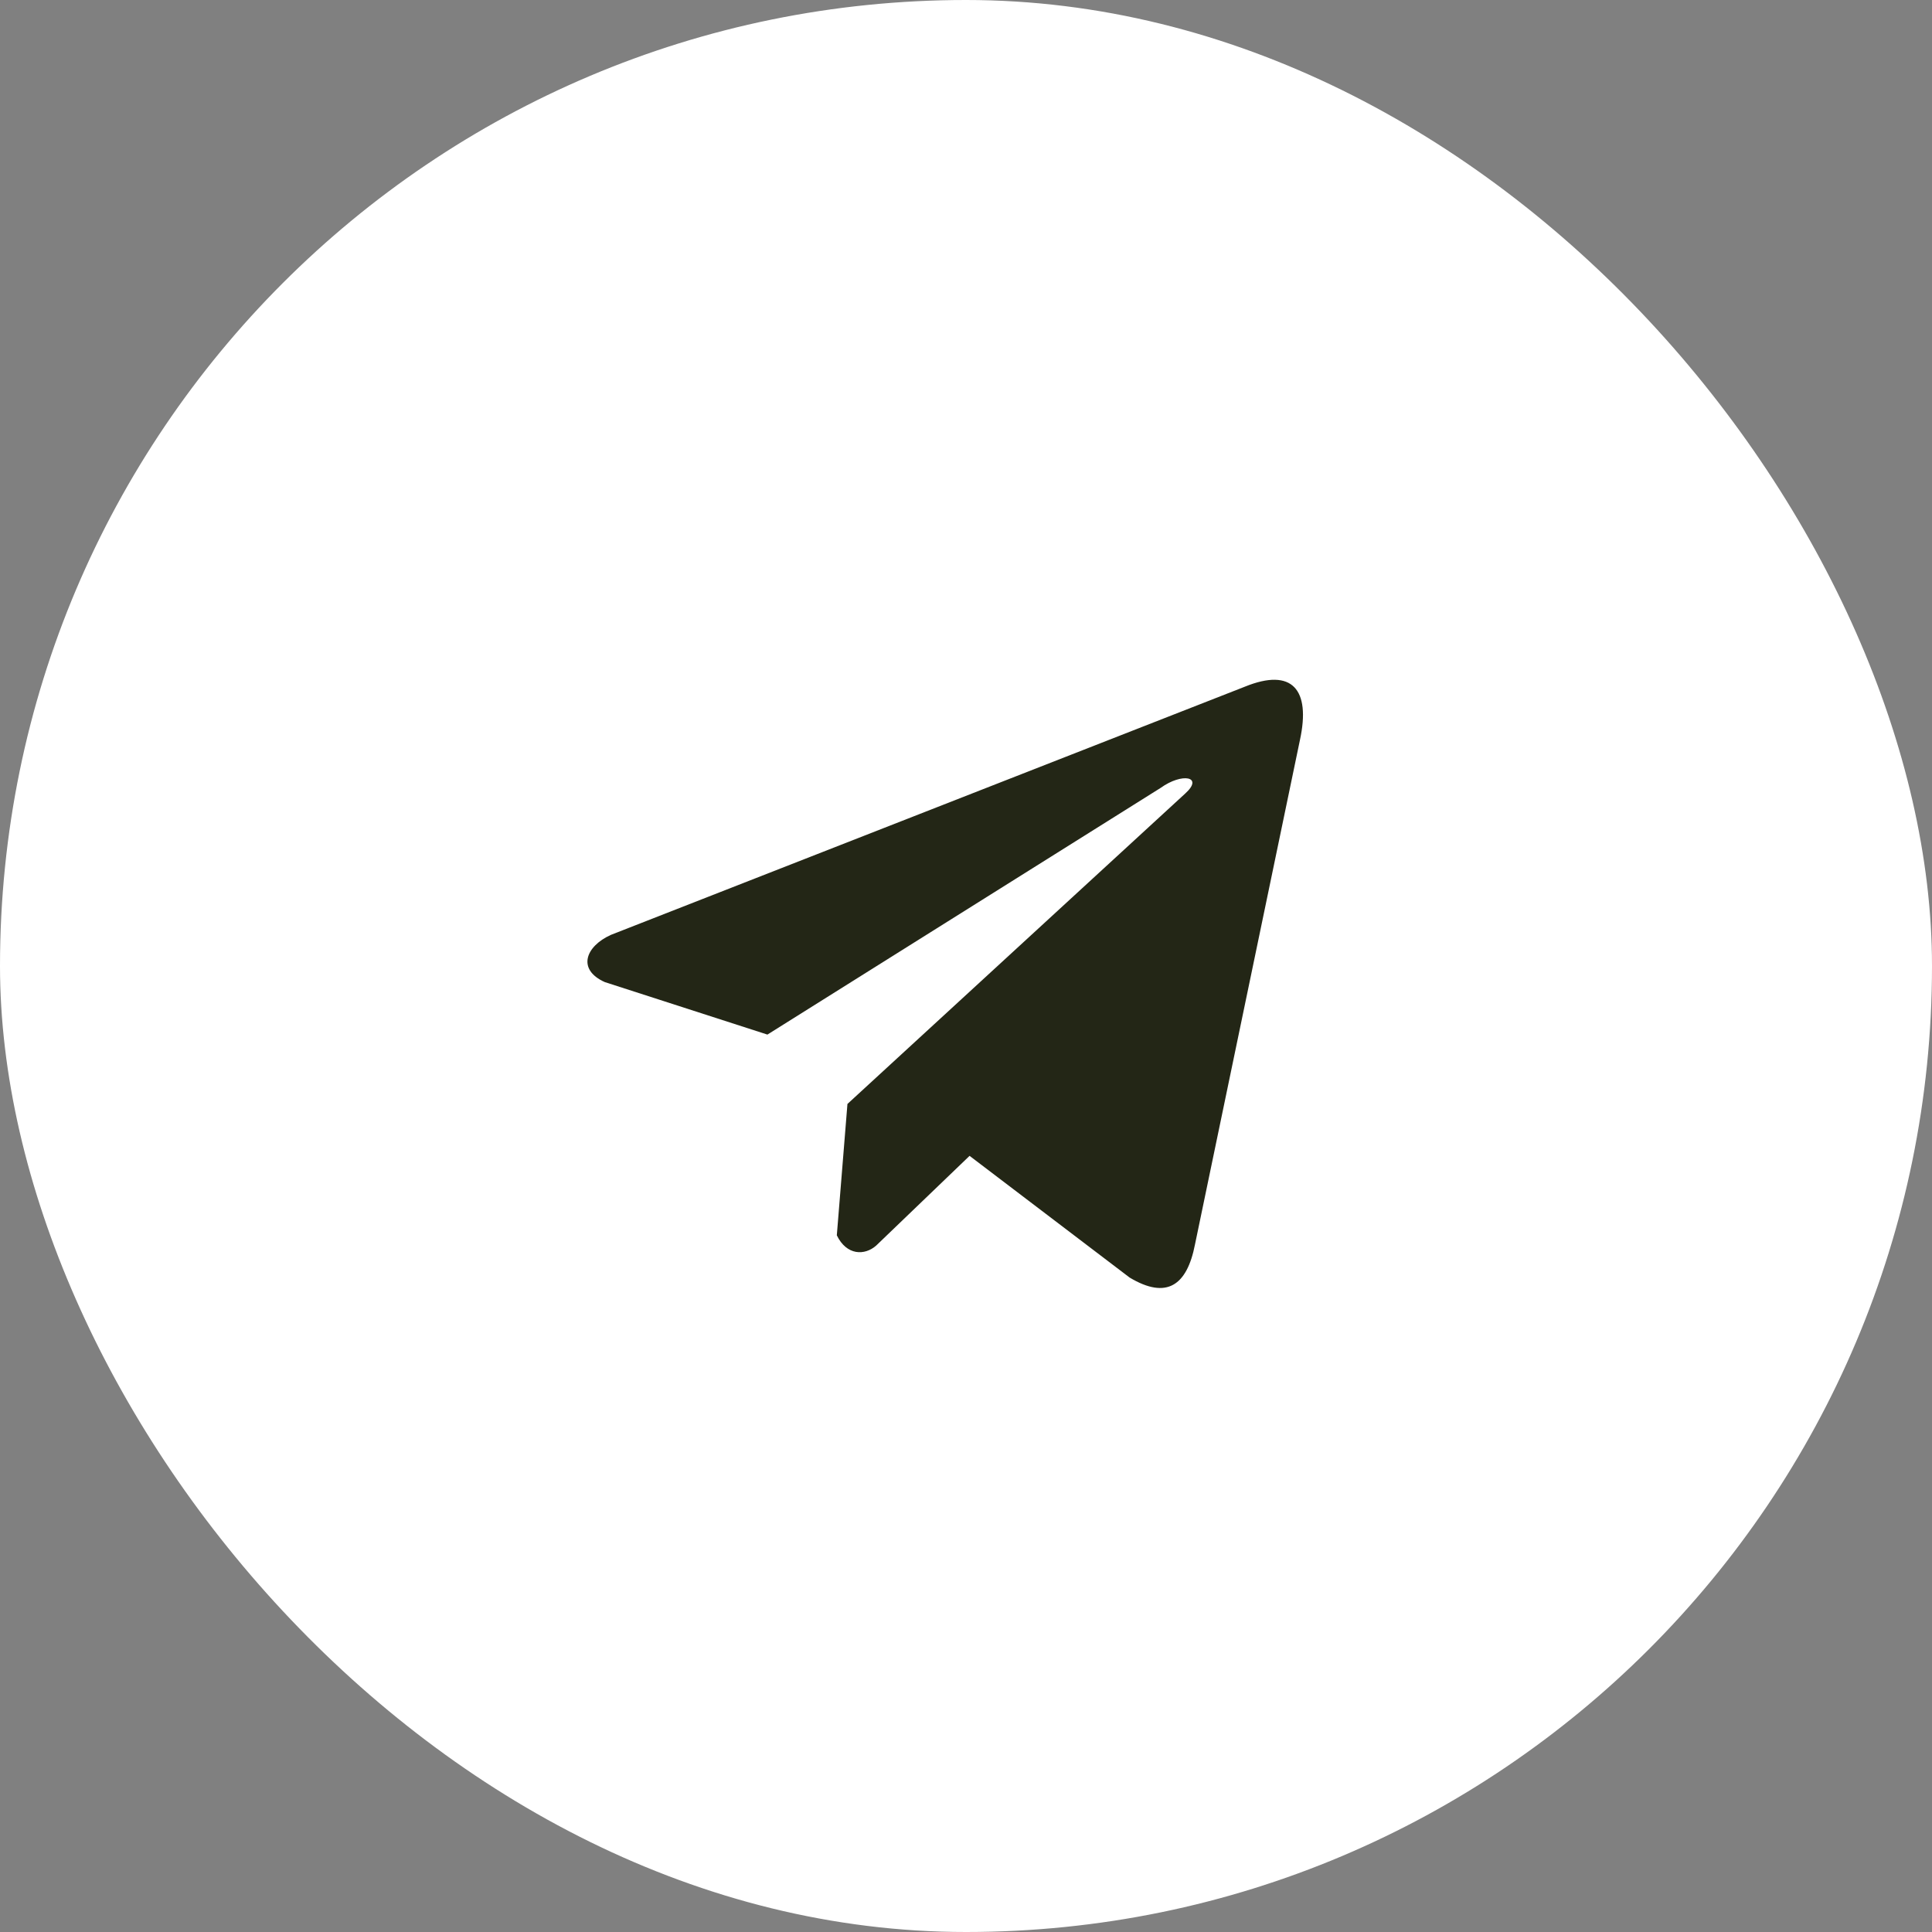 <svg width="52" height="52" viewBox="0 0 52 52" fill="none" xmlns="http://www.w3.org/2000/svg"><rect x="0" y="0" width="52" height="52" fill="#808080" stroke="none"/><rect width="52" height="52" rx="26" fill="#fff"/><path d="M33.506 18.482l-17.063 6.68c-.686.31-.918.933-.165 1.271l4.377 1.413 10.584-6.64c.578-.417 1.17-.306.66.153l-9.09 8.354-.286 3.536c.265.546.75.548 1.058.277l2.515-2.416 4.307 3.275c1 .6 1.545.213 1.76-.89l2.825-13.578c.294-1.357-.206-1.954-1.482-1.435z" fill="#232616"/></svg>
